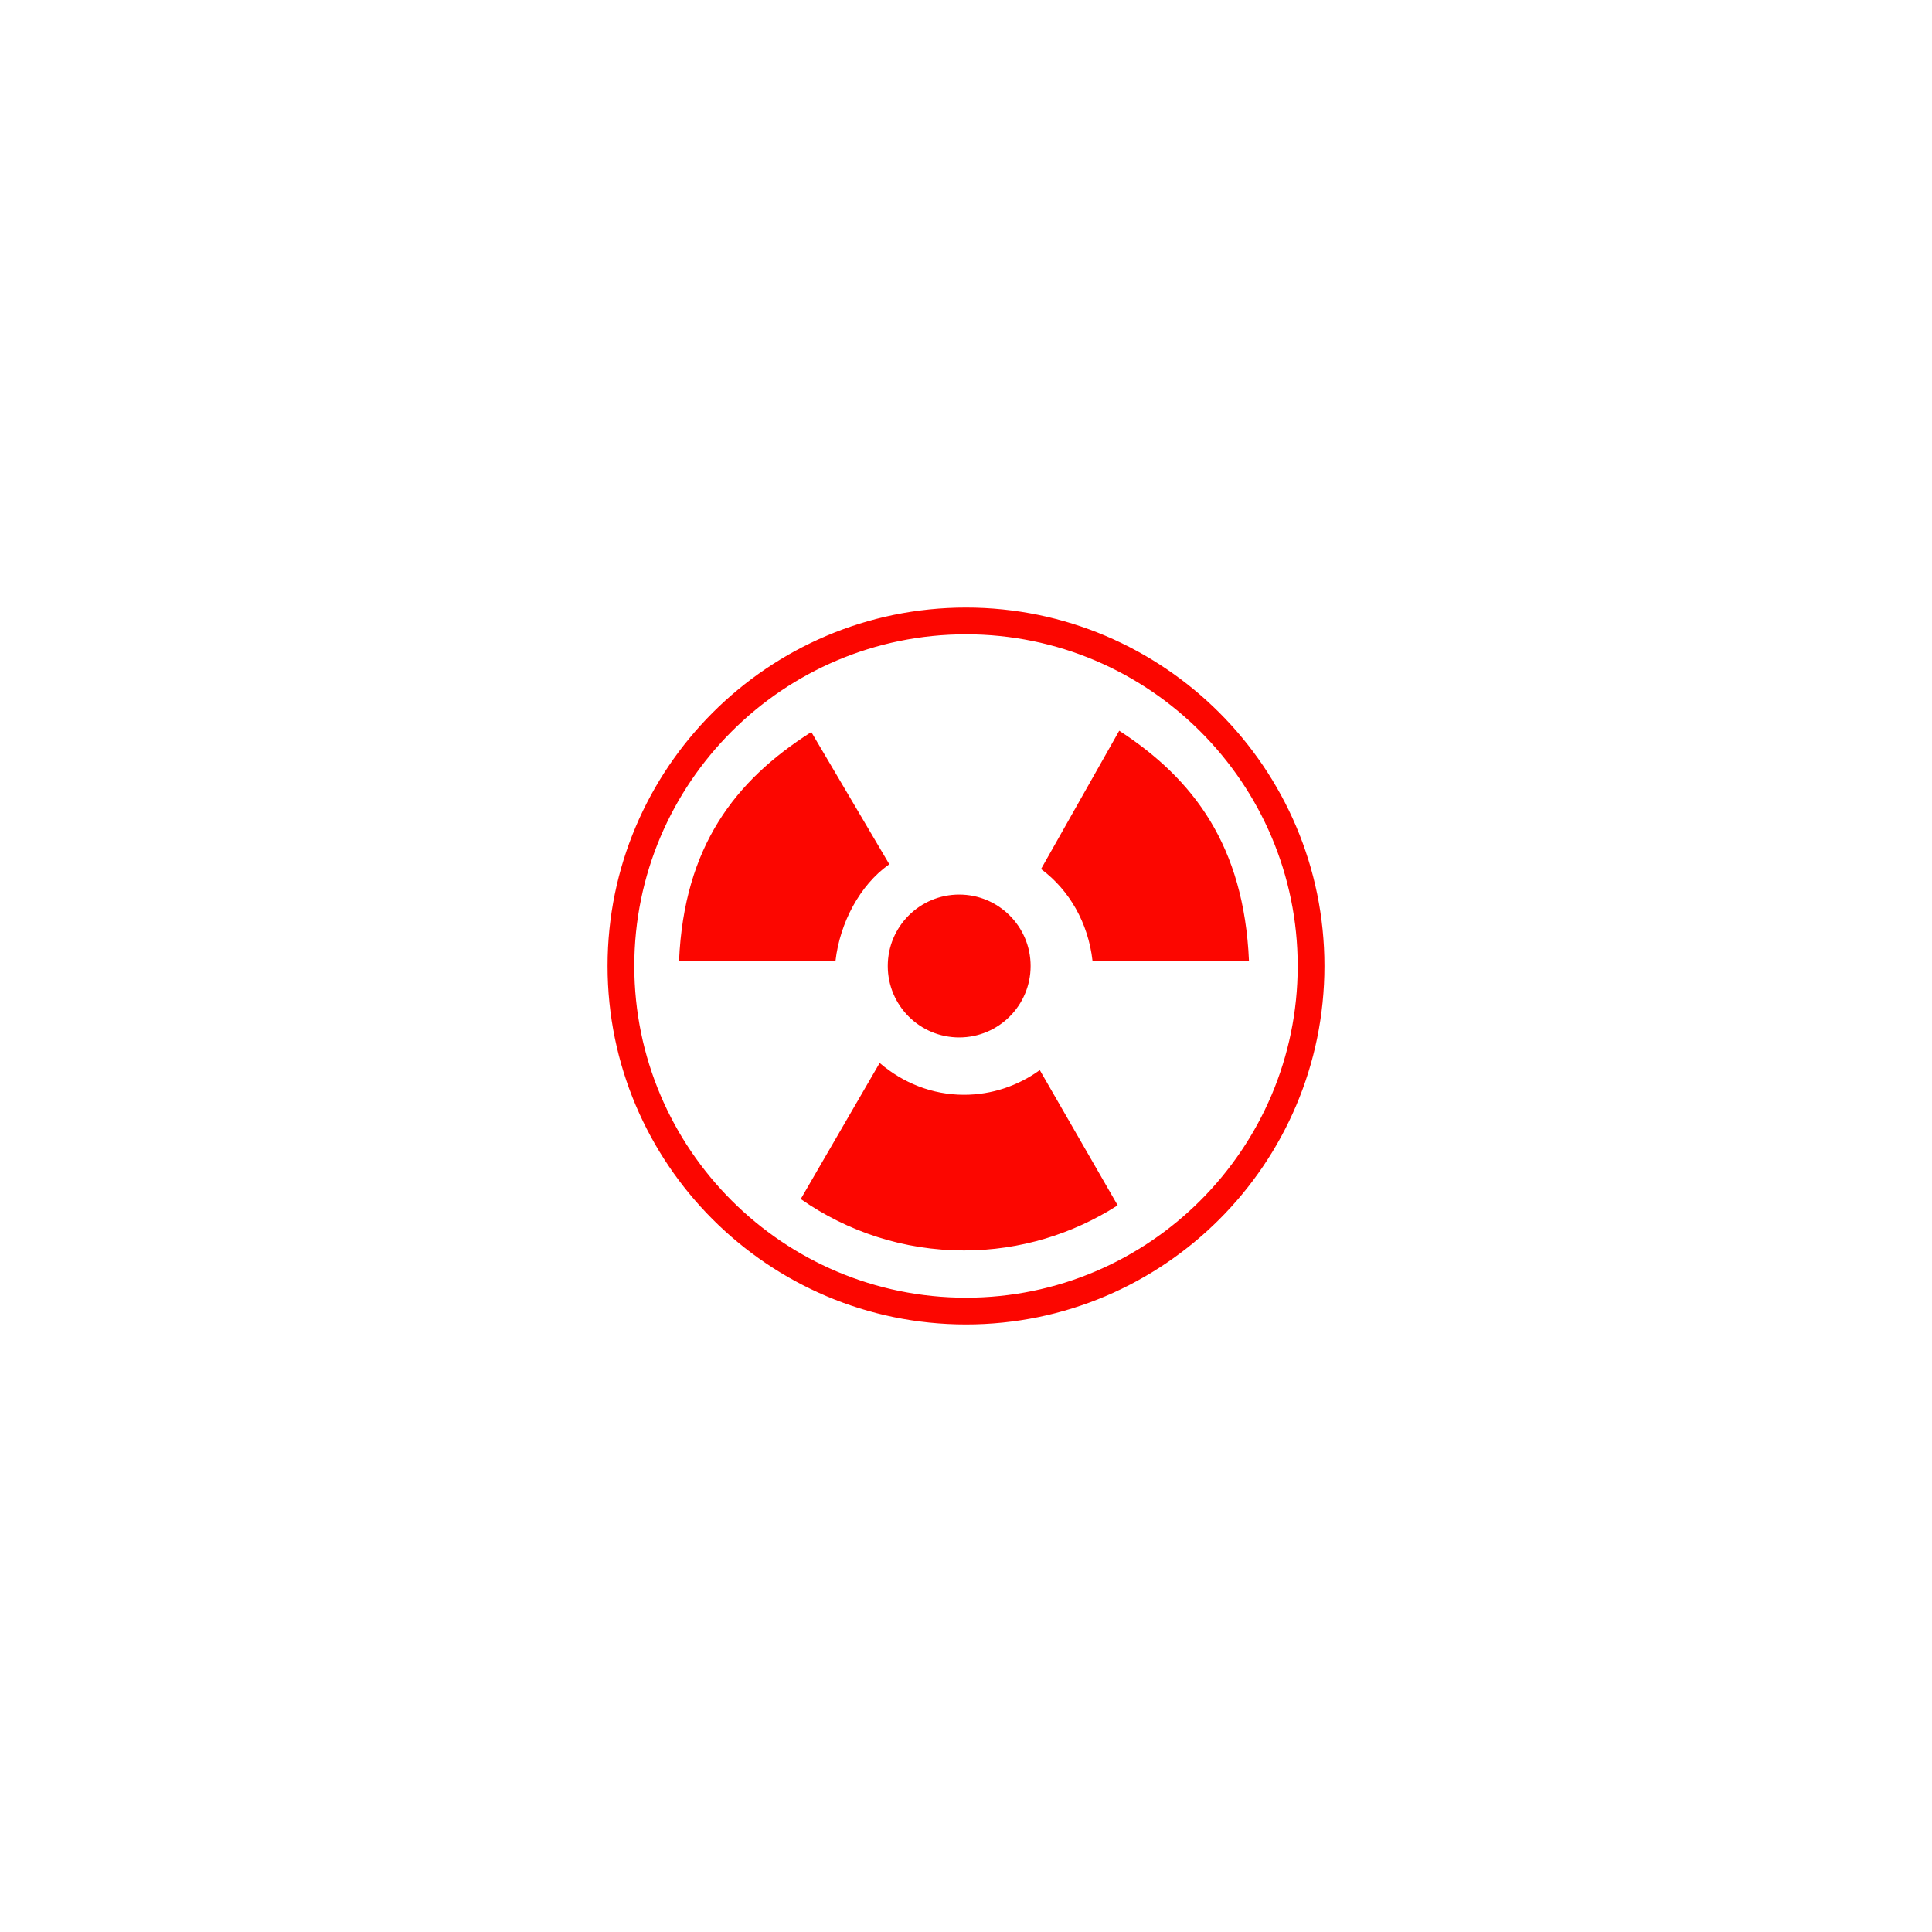 <!DOCTYPE svg PUBLIC "-//W3C//DTD SVG 1.1//EN" "http://www.w3.org/Graphics/SVG/1.1/DTD/svg11.dtd">
<!-- Uploaded to: SVG Repo, www.svgrepo.com, Transformed by: SVG Repo Mixer Tools -->
<svg fill="#fc0600" version="1.1" id="Capa_1" xmlns="http://www.w3.org/2000/svg" xmlns:xlink="http://www.w3.org/1999/xlink" width="64px" height="64px" viewBox="-457.73 -457.73 1453.96 1453.96" xml:space="preserve" stroke="#fc0600">
<g id="SVGRepo_bgCarrier" stroke-width="0"/>
<g id="SVGRepo_tracerCarrier" stroke-linecap="round" stroke-linejoin="round"/>
<g id="SVGRepo_iconCarrier"> <g> <path d="M384.747,92.891l-58.369,103.246c21.037,15.721,35.314,40.431,38.584,69.118h116.739 C477.915,179.183,440.362,129.171,384.747,92.891z"/> <path d="M267.75,366.665c-24.26,0-46.187-9.123-63.342-23.686l-58.867,101.496c34.693,24.107,76.768,38.336,122.219,38.336 c42.343,0,81.711-12.432,114.97-33.611l-58.102-100.865C308.534,359.78,288.988,366.665,267.75,366.665z"/> <path d="M210.872,192.542l-58.207-98.666c-56.639,36.127-95.032,85.307-98.867,171.37h116.739 C173.904,236.558,188.85,208.224,210.872,192.542z"/> <circle cx="264.126" cy="269.251" r="53.253"/> <path d="M269.251,0C120.784,0,0,120.784,0,269.252c0,148.467,120.784,269.25,269.251,269.25 c148.468,0,269.252-120.783,269.252-269.25C538.503,120.784,417.729,0,269.251,0z M269.251,519.377 c-137.919,0-250.126-112.205-250.126-250.125c0-137.92,112.207-250.127,250.126-250.127c137.92,0,250.127,112.207,250.127,250.127 C519.378,407.172,407.171,519.377,269.251,519.377z"/> </g> </g>
</svg>